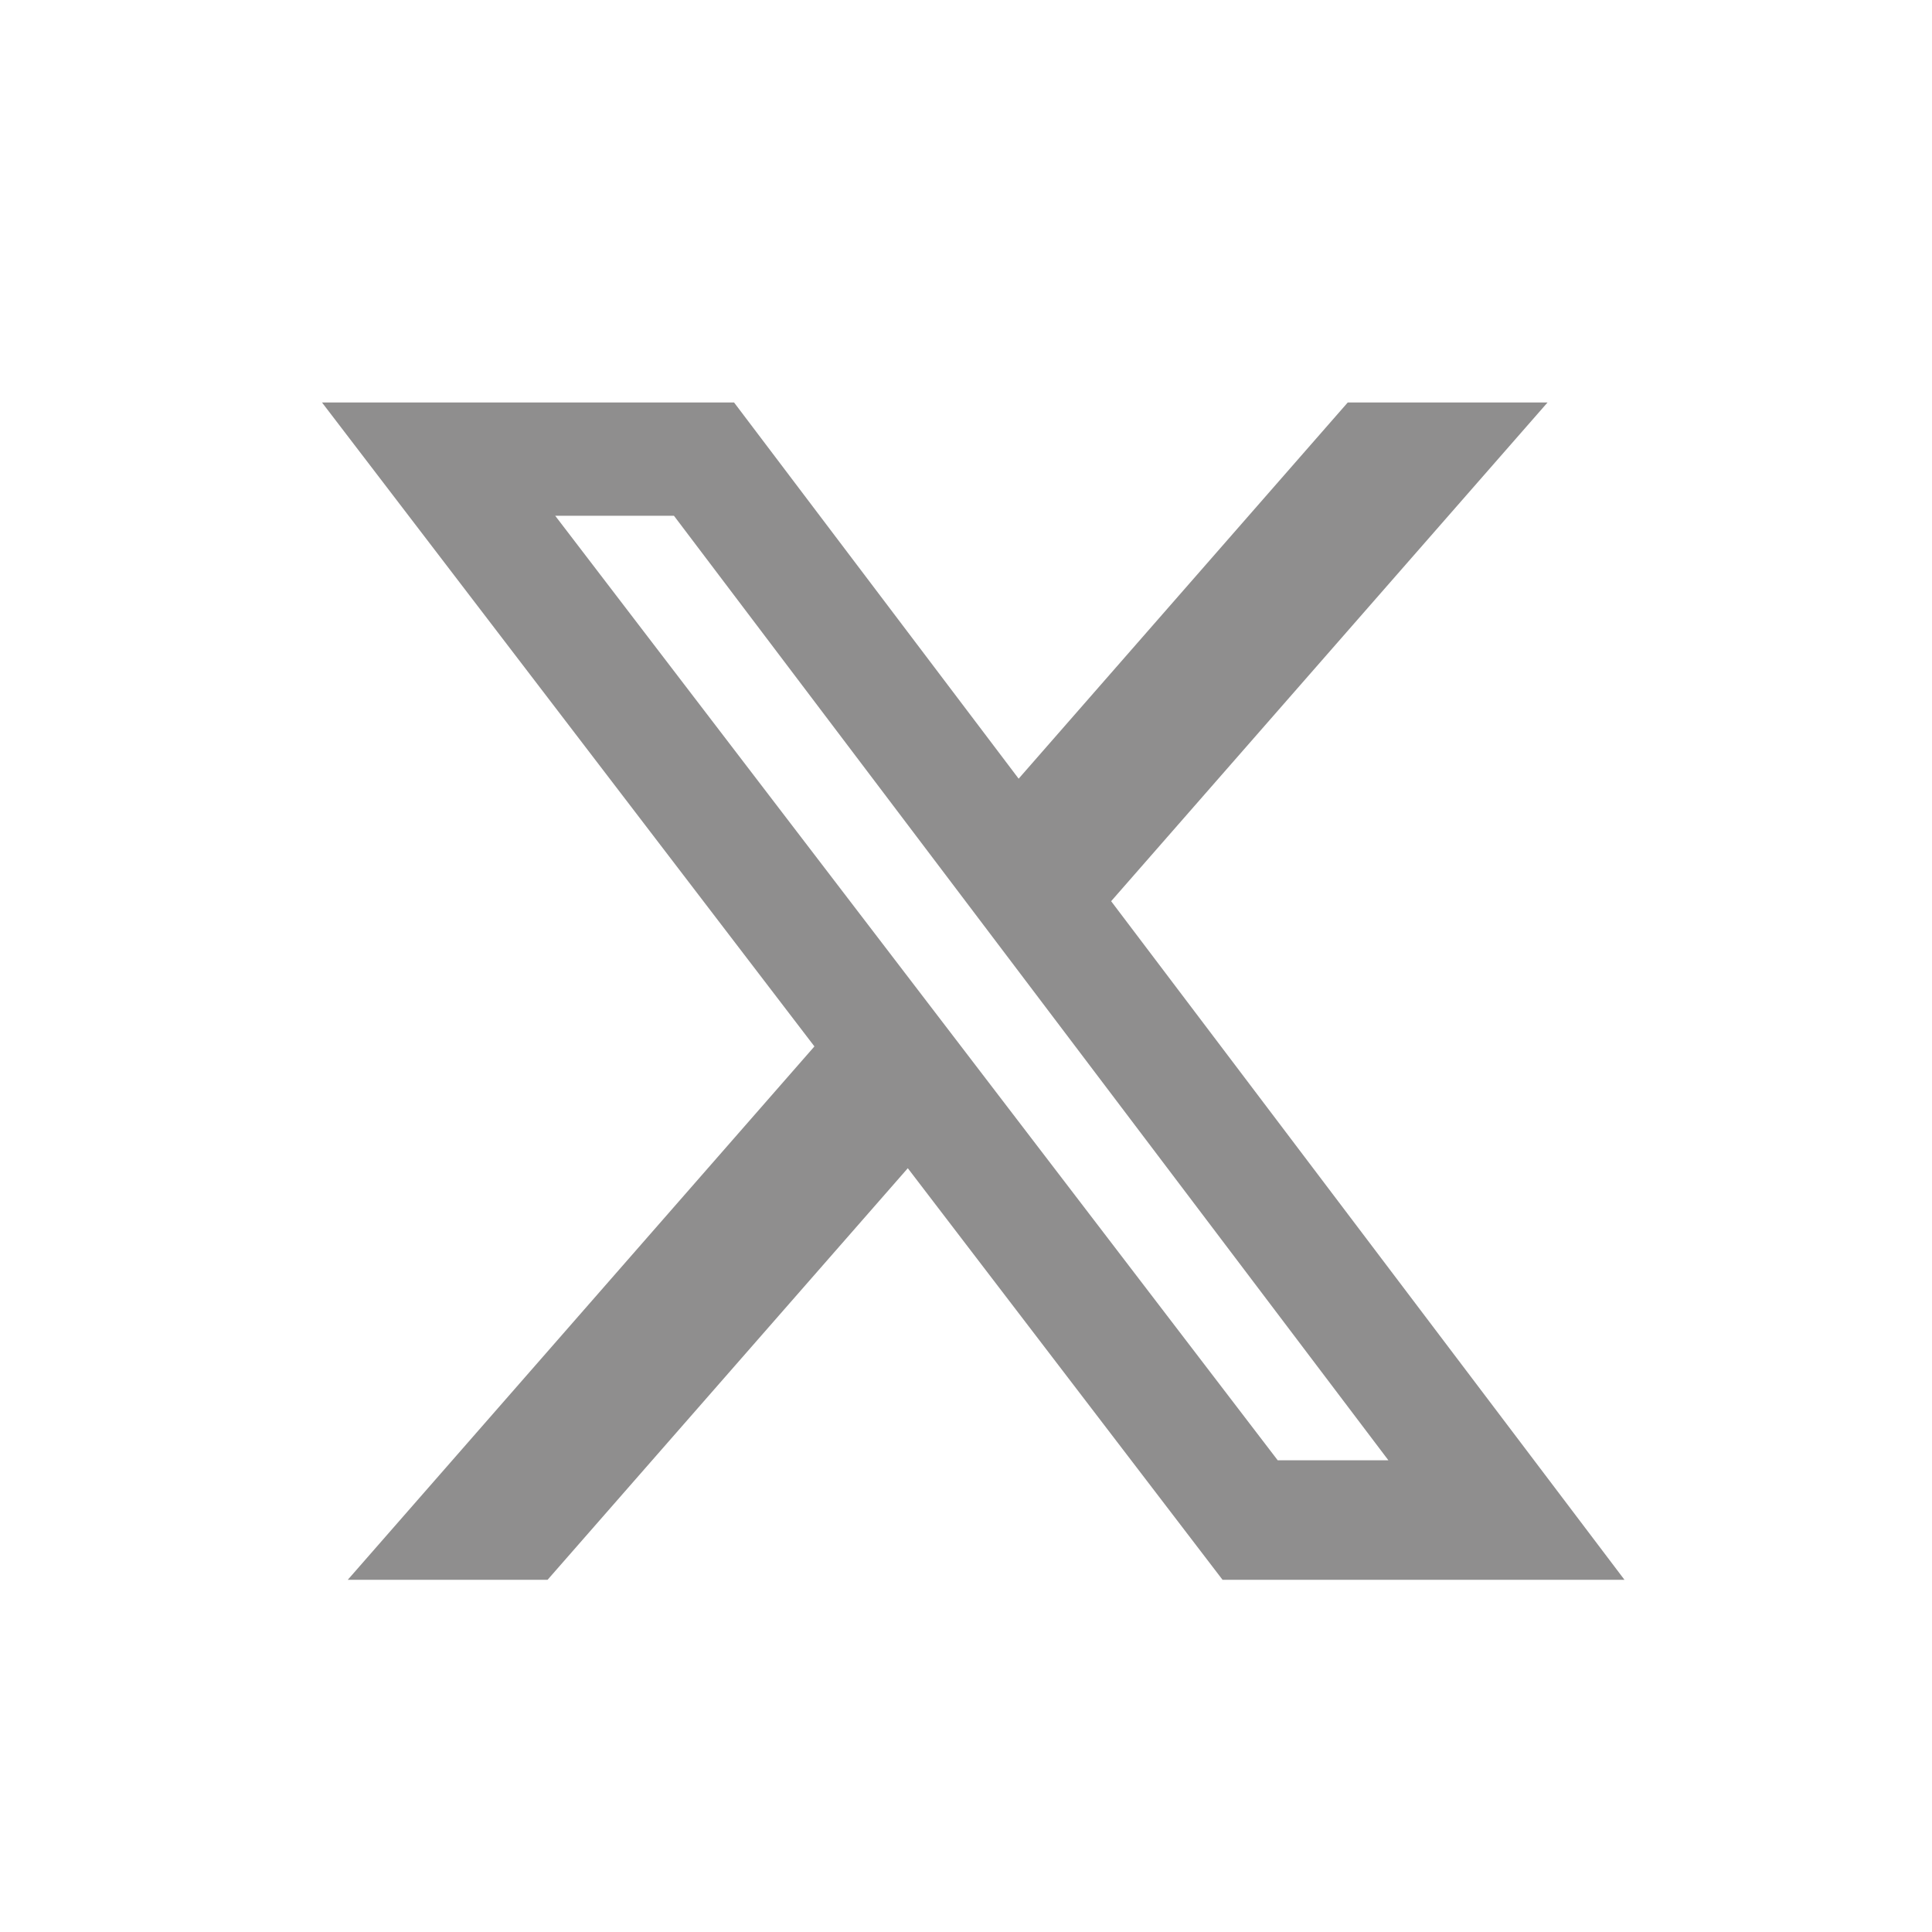 <svg width="24" height="24" viewBox="0 0 24 24" fill="none" xmlns="http://www.w3.org/2000/svg">
<path d="M16.742 5H19.224L13.803 11.195L20.18 19.625H15.187L11.277 14.512L6.802 19.625H4.32L10.117 12.999L4 5H9.119L12.654 9.673L16.742 5ZM15.872 18.14H17.247L8.372 6.407H6.897L15.872 18.14Z" fill="#8F8E8E"/>
</svg>
